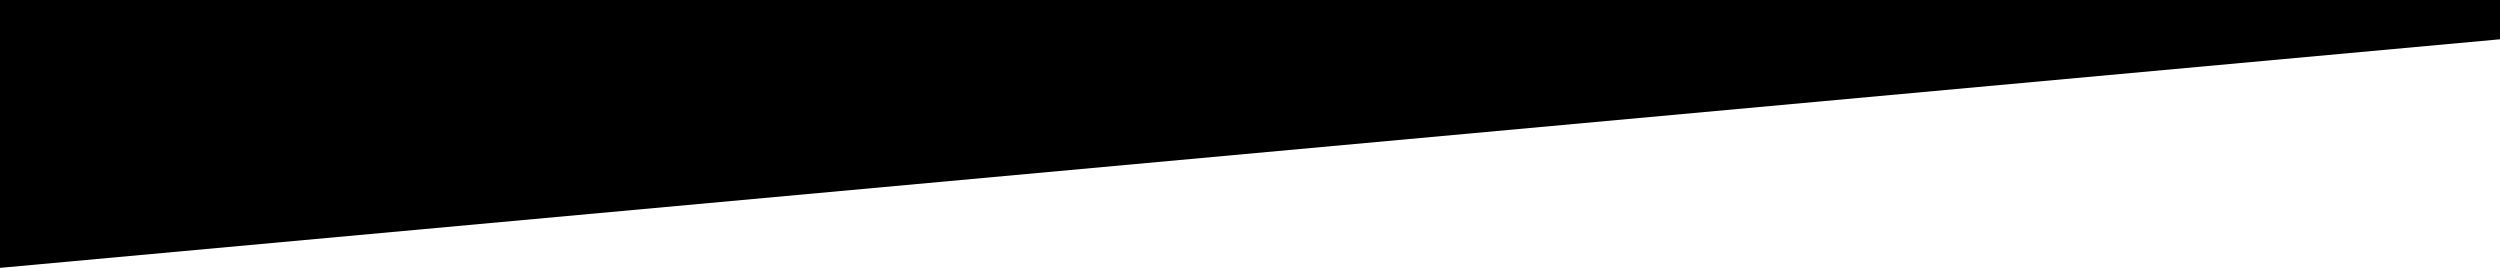 <!-- Generator: Adobe Illustrator 22.0.0, SVG Export Plug-In  -->
<svg version="1.1"
	 xmlns="http://www.w3.org/2000/svg" xmlns:xlink="http://www.w3.org/1999/xlink" xmlns:a="http://ns.adobe.com/AdobeSVGViewerExtensions/3.0/"
	 x="0px" y="0px" viewBox="0 0 1400 150" style="enable-background:new 0 0 1400 150;"
	 xml:space="preserve">
<defs>
</defs>
<g>
	<g>
		<polygon points="1400,0 1400,22 0,150 0,0 		"/>
	</g>
</g>
</svg>
